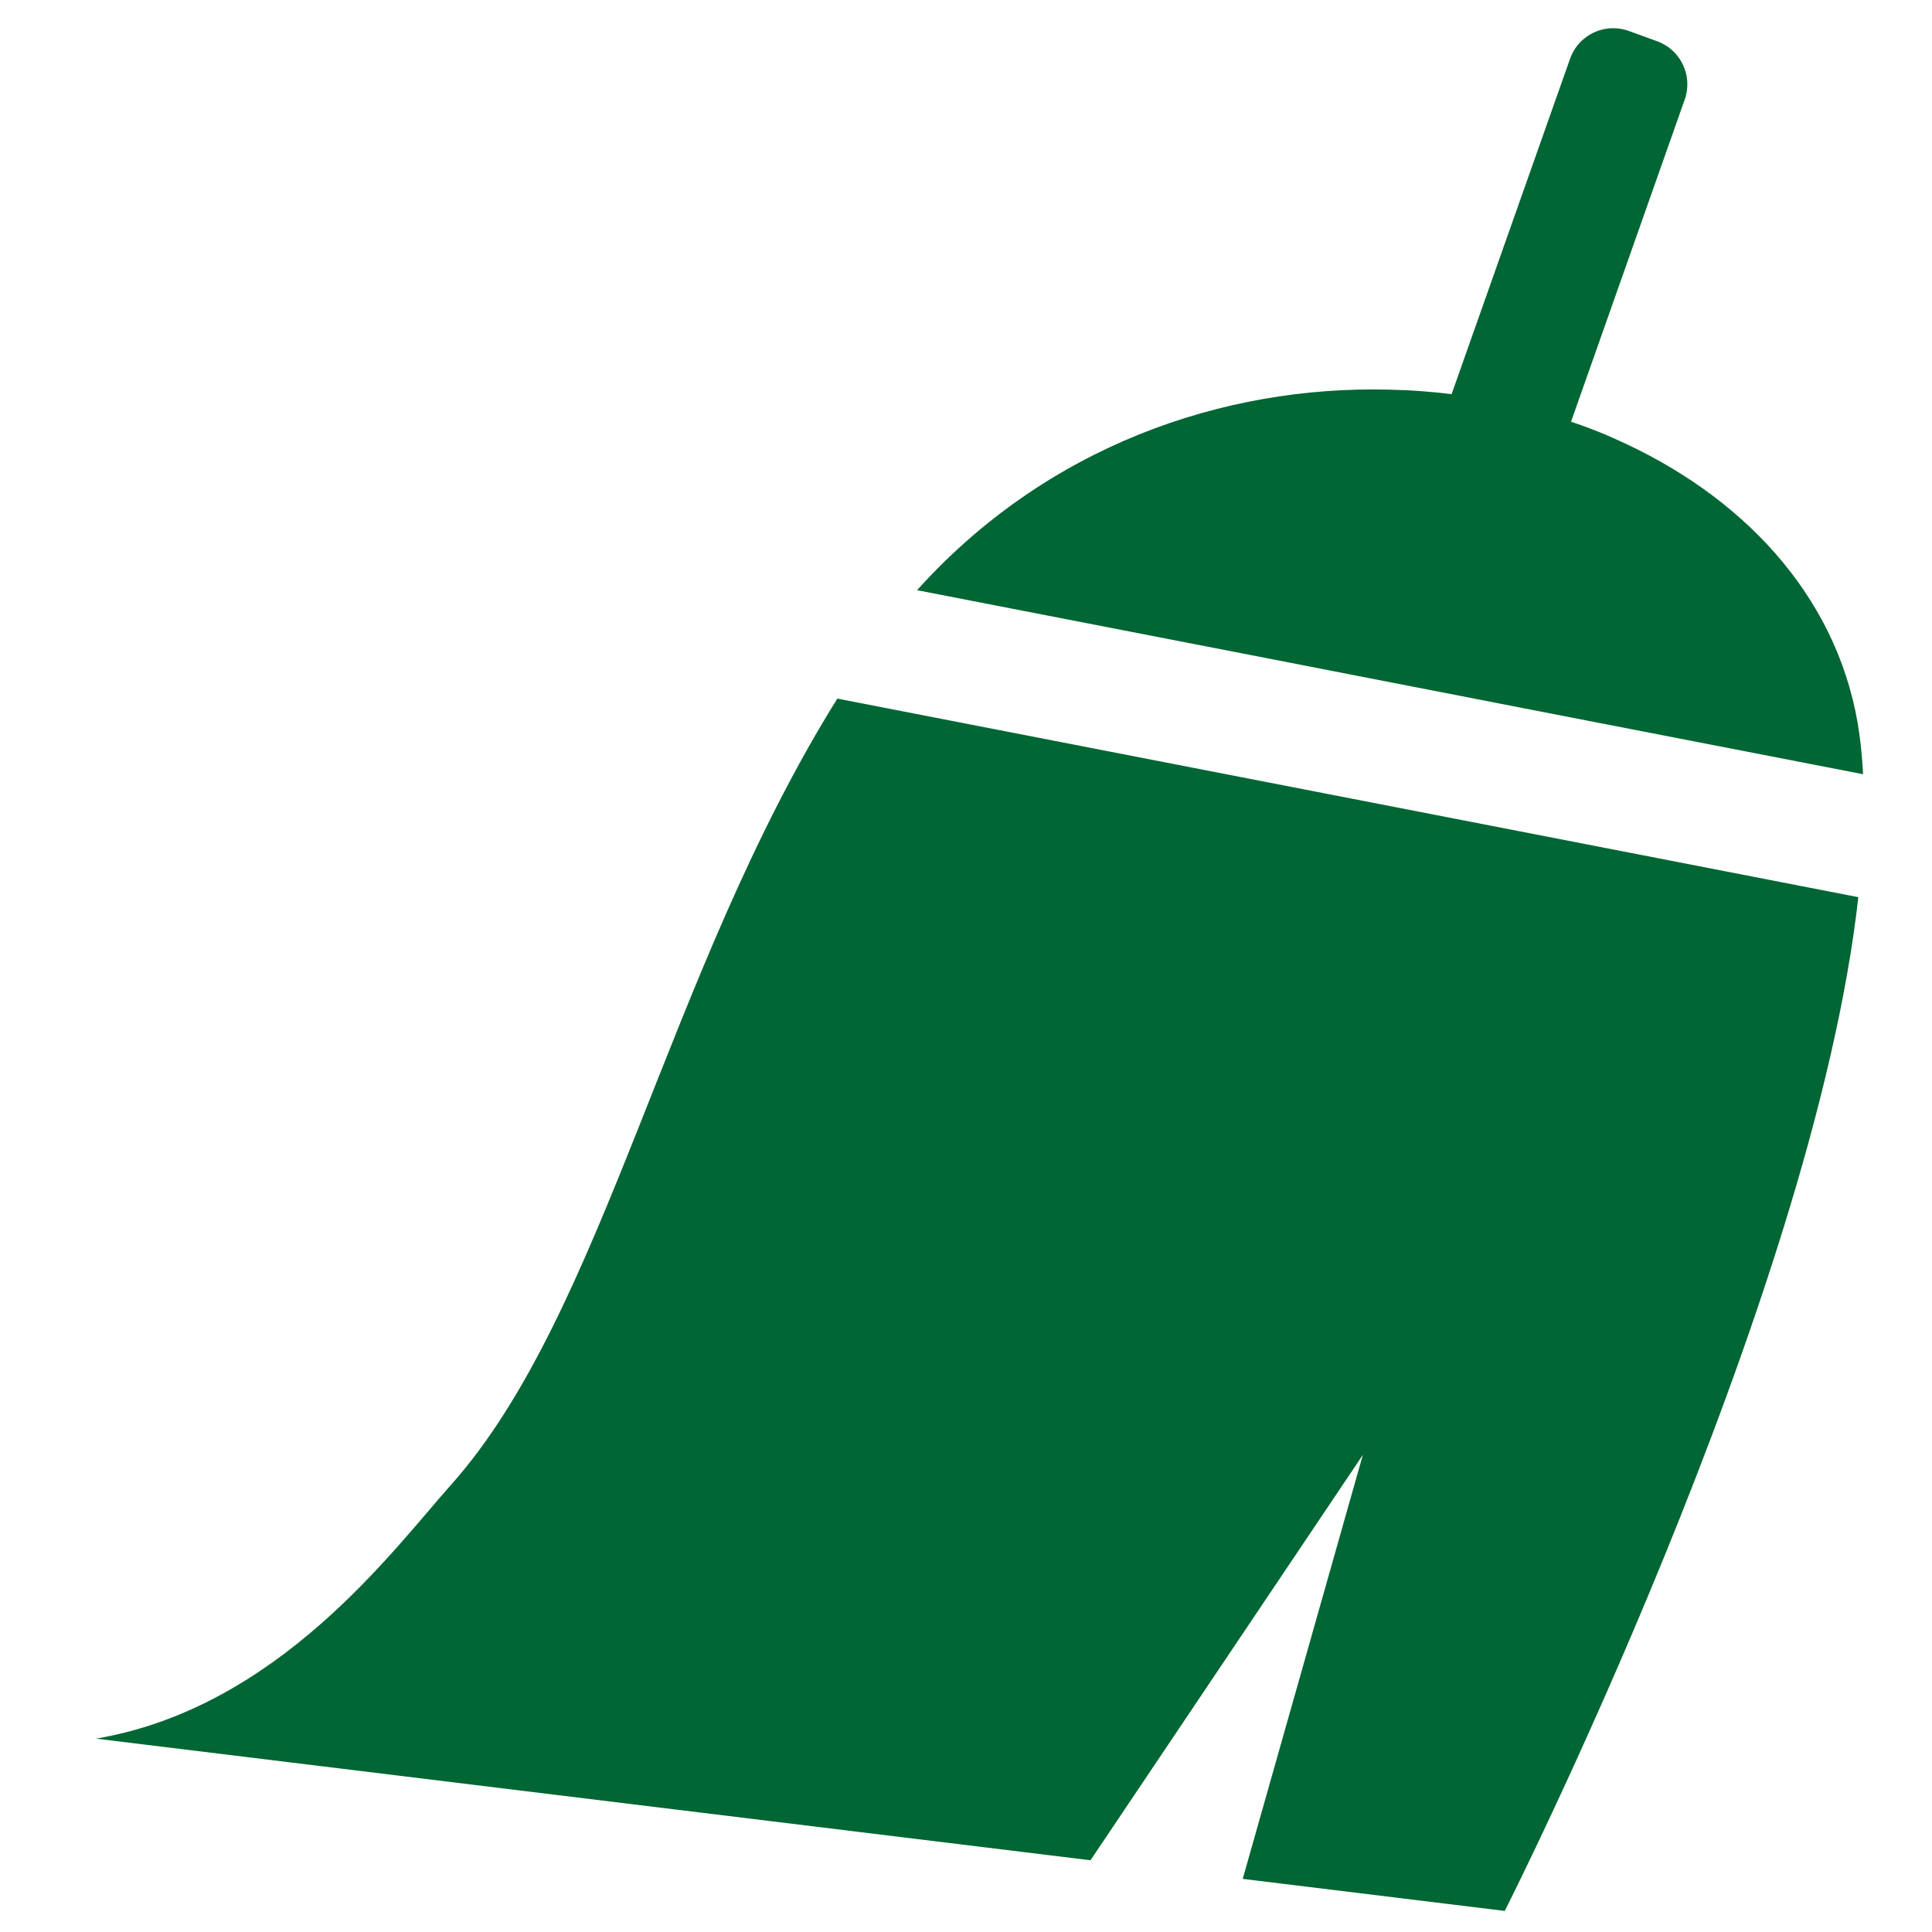 <?xml version="1.0" encoding="UTF-8" standalone="no"?>
<svg
   xmlns:dc="http://purl.org/dc/elements/1.1/"
   xmlns:cc="http://creativecommons.org/ns#"
   xmlns:rdf="http://www.w3.org/1999/02/22-rdf-syntax-ns#"
   xmlns:svg="http://www.w3.org/2000/svg"
   xmlns="http://www.w3.org/2000/svg"
   xmlns:sodipodi="http://sodipodi.sourceforge.net/DTD/sodipodi-0.dtd"
   xmlns:inkscape="http://www.inkscape.org/namespaces/inkscape"
   version="1.1"
   id="Capa_1"
   x="0px"
   y="0px"
   width="24"
   height="24"
   viewBox="0 0 24 24"
   xml:space="preserve"
   sodipodi:docname="clean2.svg"
   inkscape:version="1.0.2-2 (e86c870879, 2021-01-15)"><defs
   id="defs919" /><sodipodi:namedview
   pagecolor="#ffffff"
   bordercolor="#666666"
   borderopacity="1"
   objecttolerance="10"
   gridtolerance="10"
   guidetolerance="10"
   inkscape:pageopacity="0"
   inkscape:pageshadow="2"
   inkscape:window-width="1507"
   inkscape:window-height="743"
   id="namedview917"
   showgrid="false"
   inkscape:zoom="3.6172892"
   inkscape:cx="76.139681"
   inkscape:cy="47.392725"
   inkscape:window-x="213"
   inkscape:window-y="87"
   inkscape:window-maximized="0"
   inkscape:current-layer="g882"
   units="px"
   inkscape:document-rotation="0" />
<g
   id="g884">
	<g
   id="g882">
		
		<g
   id="g925"
   transform="matrix(0.079,0,0,0.079,-7.634,-21.814)"><path
     d="m 357.243,282.626 -4.494,-1.635 c -0.793,-0.286 -1.625,-0.43 -2.457,-0.43 -3.002,0 -5.719,1.894 -6.742,4.714 L 324.891,338.102 c -1.627,-0.201 -3.271,-0.354 -4.916,-0.479 -1.654,-0.124 -3.328,-0.191 -5.001,-0.229 -26.02,-0.641 -53.751,8.874 -74.138,31.537 l 58.485,11.37 4.752,0.928 4.752,0.928 19.011,3.7 4.753,0.928 4.752,0.928 52.25,10.155 c -0.115,-2.113 -0.287,-4.16 -0.555,-6.13 -2.793,-20.626 -17.107,-36.558 -36.5,-45.708 -1.434,-0.68 -2.889,-1.339 -4.379,-1.941 -1.473,-0.593 -2.975,-1.129 -4.486,-1.654 l 17.858,-50.609 c 1.347,-3.72 -0.575,-7.841 -4.286,-9.2 z"
     id="path878"
     sodipodi:nodetypes="ccscccccccccccccccccc"
     style="fill:#006633;fill-opacity:1" /><path
     d="M 301.721,400.258 228.3,385.98 c -26.88,43.061 -36.625,96.639 -60.798,123.691 -9.008,10.089 -27.091,34.989 -55.778,39.847 l 156.385,19.125 42.83,-63.753 -18.895,66.68 41.205,5.039 c 0,0 48.5,-95.797 55.596,-159.407 l -62.338,-12.125 z"
     id="path880"
     style="fill:#006633;fill-opacity:1" /></g>
	</g>
</g>
<g
   id="g886">
</g>
<g
   id="g888">
</g>
<g
   id="g890">
</g>
<g
   id="g892">
</g>
<g
   id="g894">
</g>
<g
   id="g896">
</g>
<g
   id="g898">
</g>
<g
   id="g900">
</g>
<g
   id="g902">
</g>
<g
   id="g904">
</g>
<g
   id="g906">
</g>
<g
   id="g908">
</g>
<g
   id="g910">
</g>
<g
   id="g912">
</g>
<g
   id="g914">
</g>
</svg>
